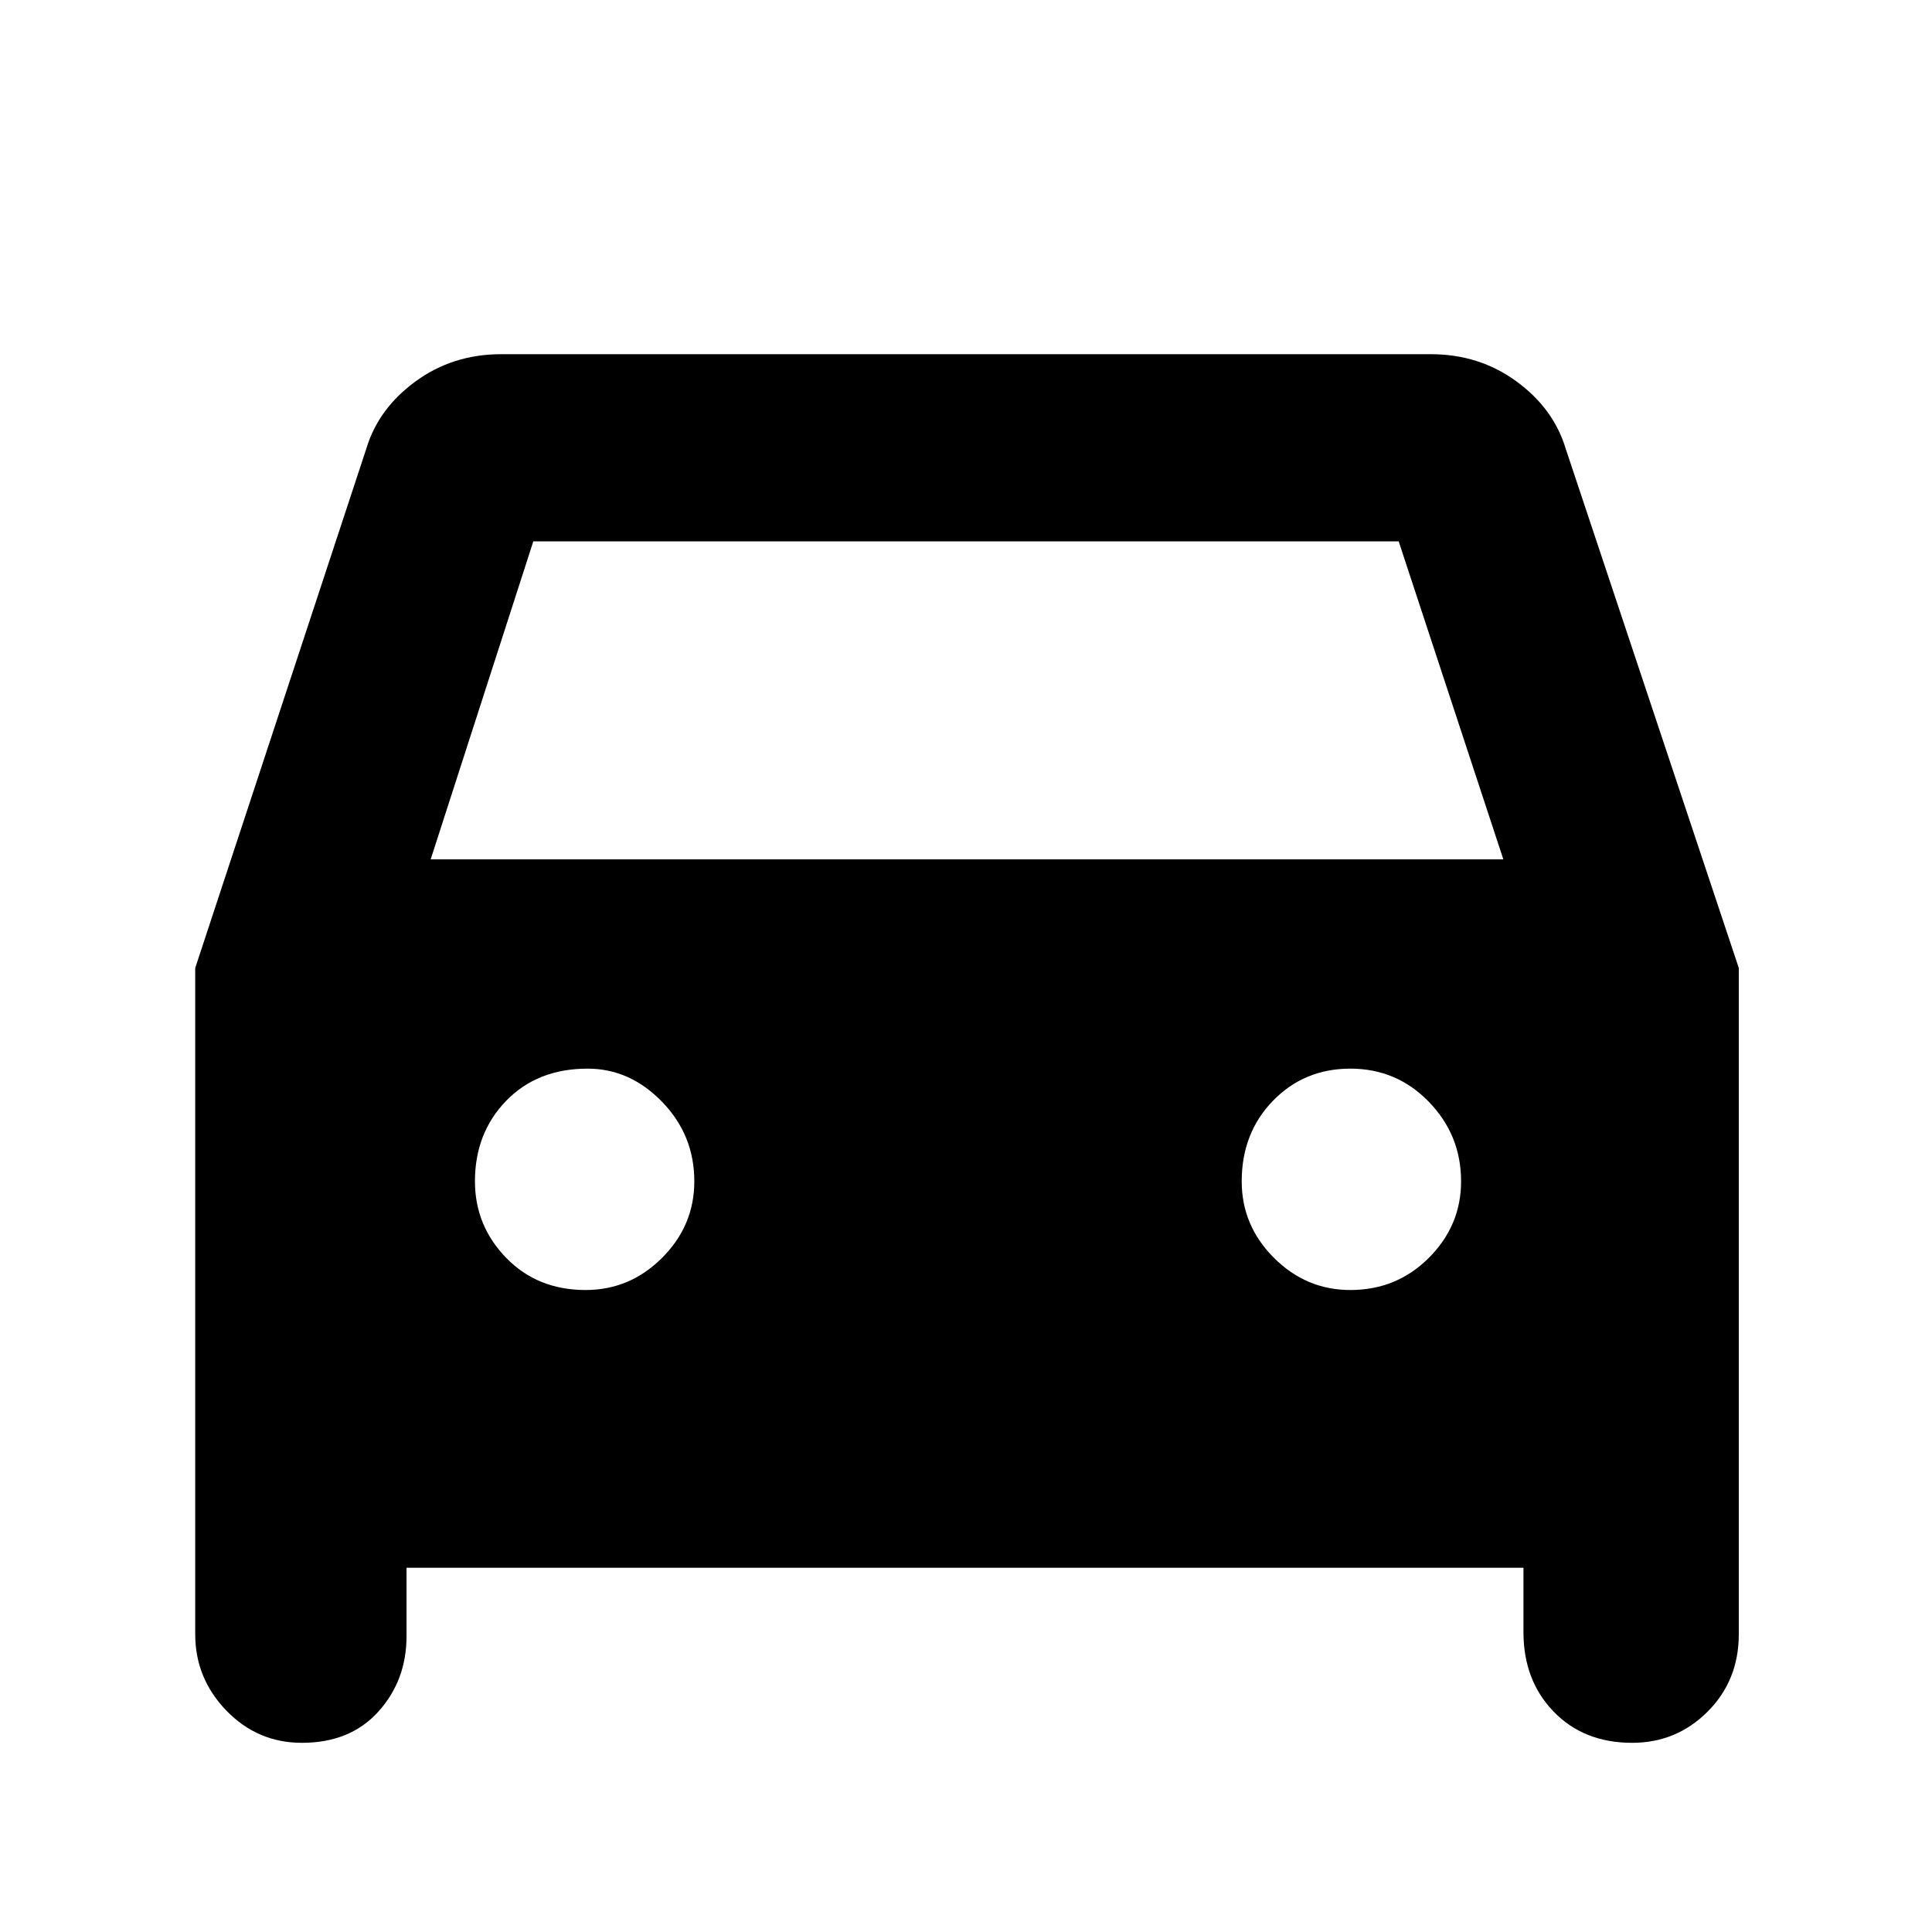 <svg xmlns="http://www.w3.org/2000/svg" height="48" width="48"><path d="M10.1 38.95V40.65Q10.1 41.75 9.4 42.525Q8.7 43.3 7.5 43.3Q6.4 43.3 5.625 42.5Q4.85 41.7 4.85 40.6V24.05L9.1 11.15Q9.4 10.15 10.325 9.475Q11.25 8.8 12.45 8.8H35.55Q36.75 8.8 37.675 9.475Q38.6 10.15 38.9 11.15L43.2 24.05V40.6Q43.2 41.75 42.425 42.525Q41.65 43.3 40.55 43.3Q39.35 43.3 38.6 42.525Q37.85 41.75 37.85 40.55V38.95ZM10.7 21.35H37.35L34.75 13.45H13.25ZM14.55 32.05Q15.65 32.05 16.45 31.25Q17.25 30.45 17.25 29.35Q17.25 28.2 16.45 27.375Q15.65 26.55 14.6 26.55Q13.35 26.55 12.575 27.35Q11.8 28.15 11.8 29.35Q11.8 30.45 12.575 31.25Q13.35 32.05 14.55 32.05ZM33.55 32.05Q34.7 32.05 35.5 31.25Q36.3 30.45 36.3 29.35Q36.3 28.2 35.5 27.375Q34.7 26.55 33.55 26.55Q32.4 26.55 31.625 27.35Q30.85 28.15 30.85 29.35Q30.85 30.45 31.65 31.25Q32.45 32.05 33.55 32.05Z"/></svg>